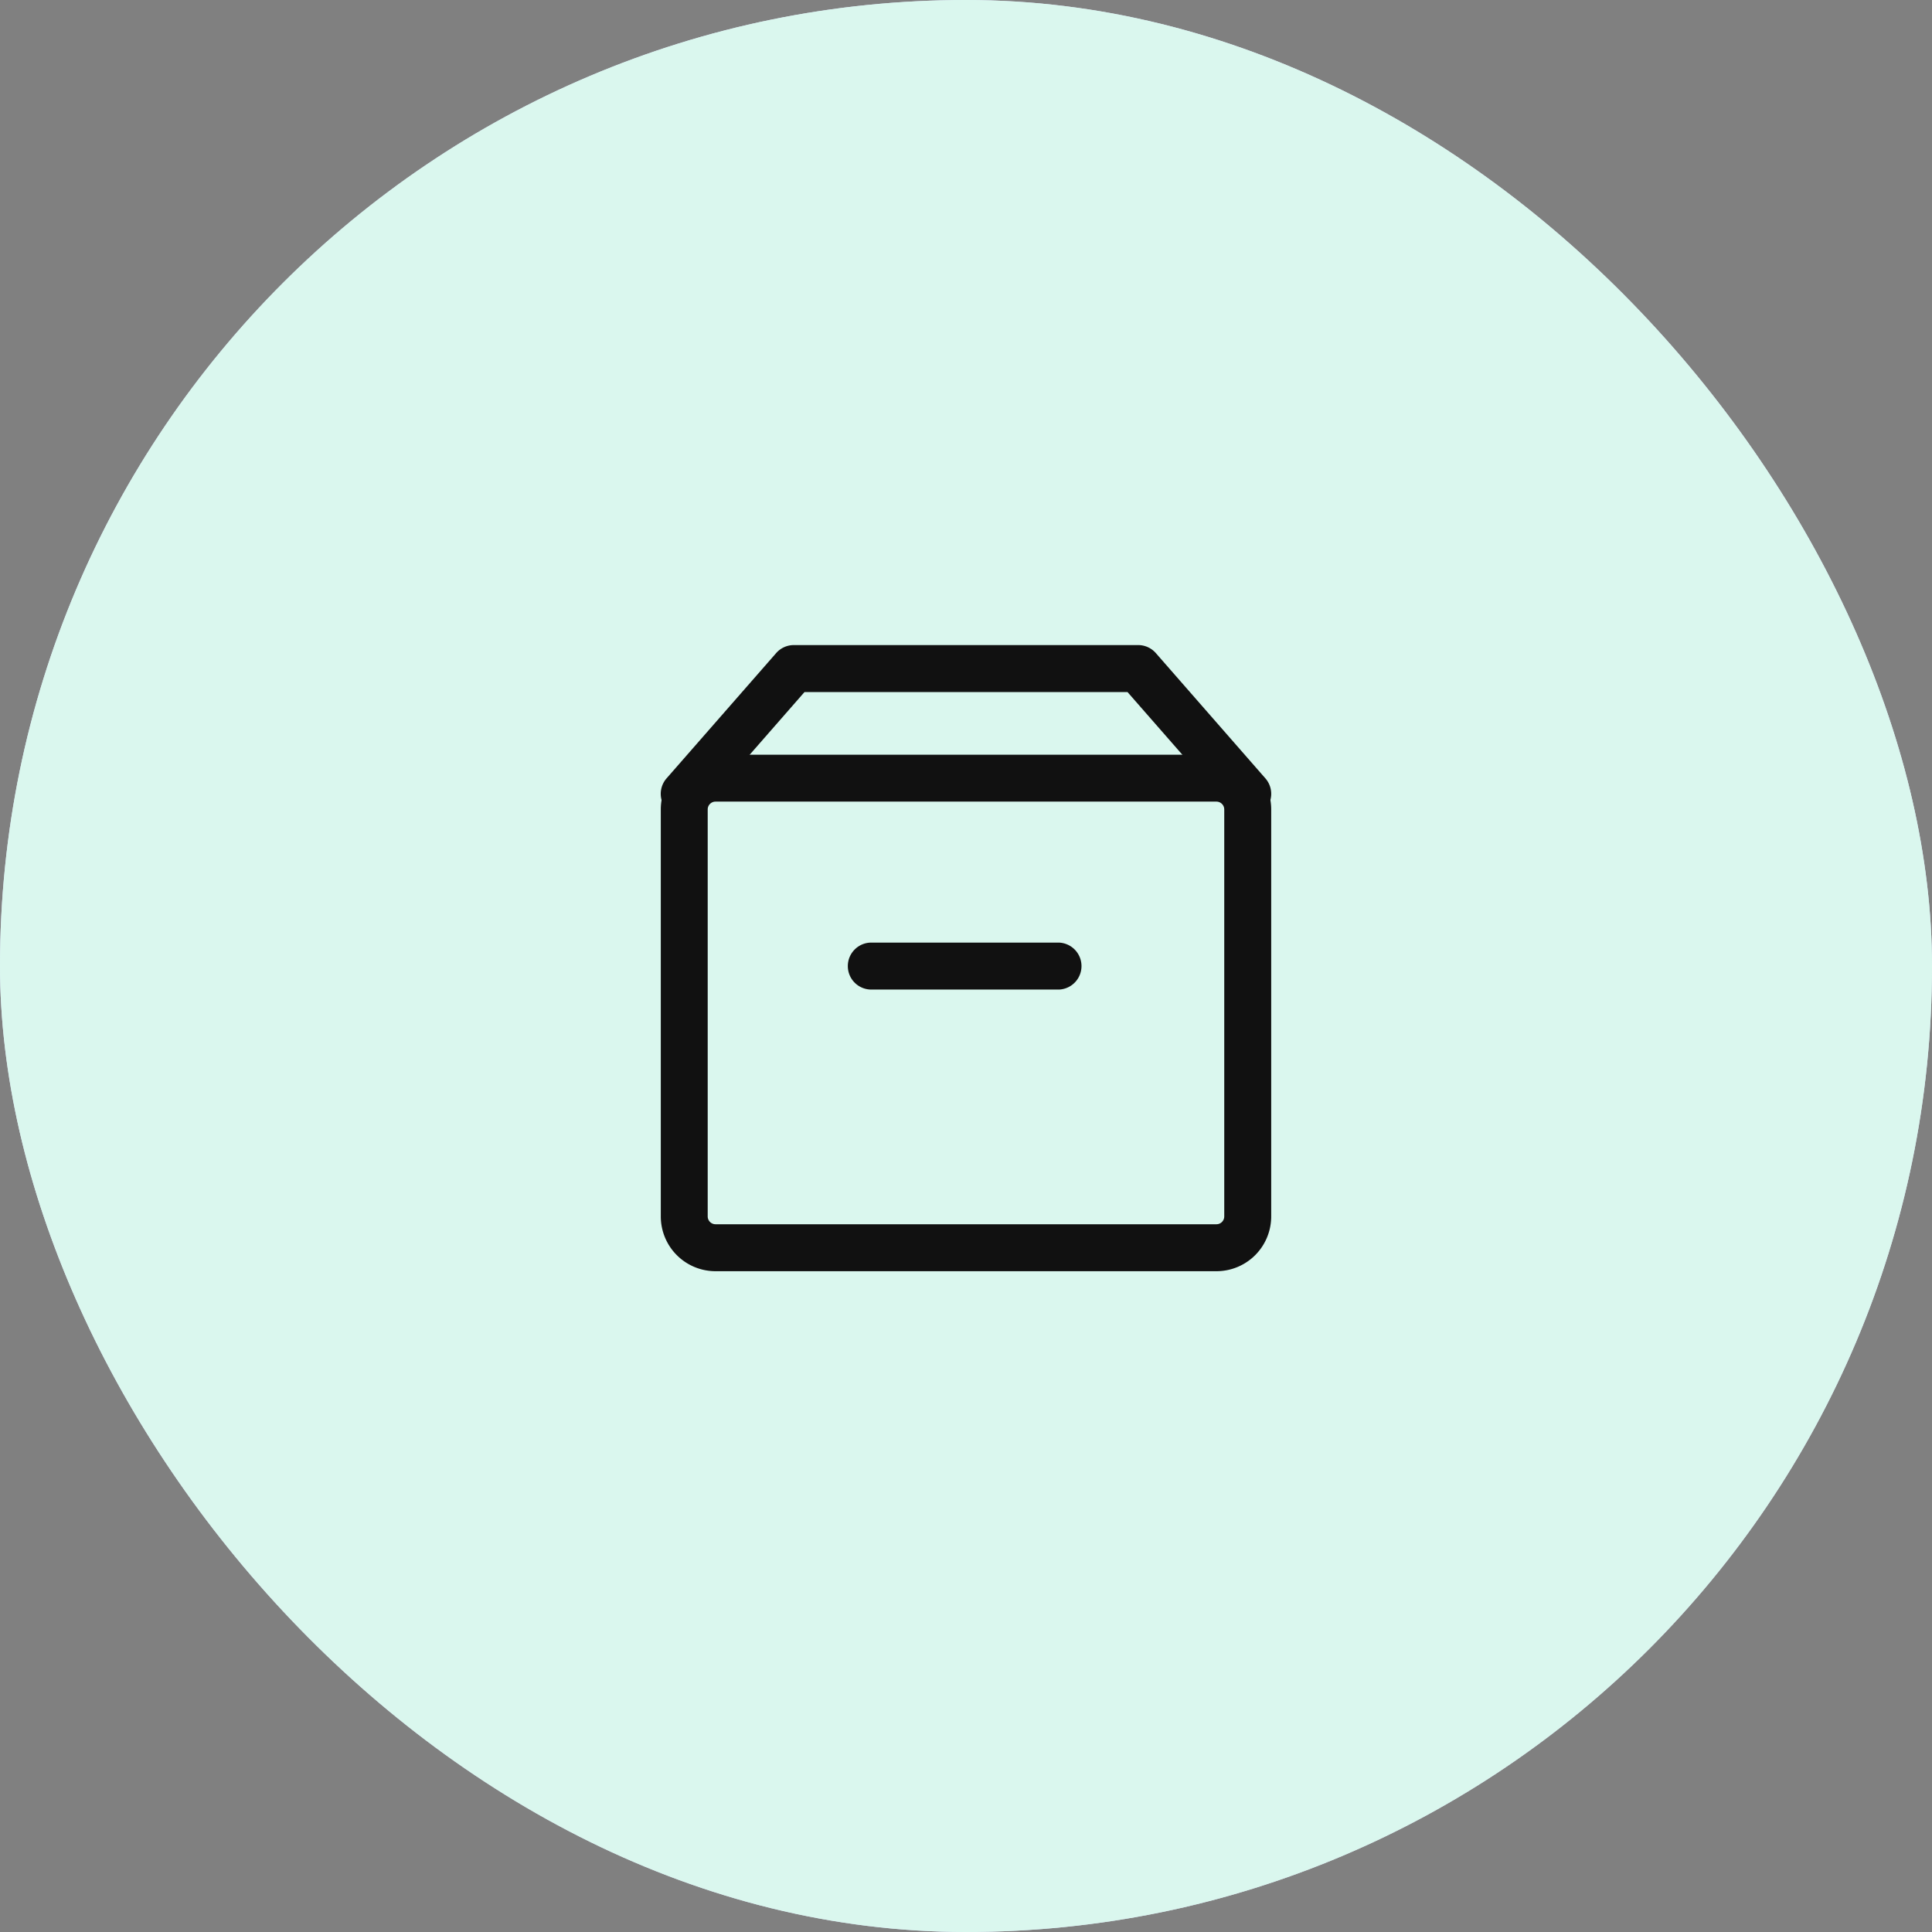 <svg width="36" height="36" viewBox="0 0 36 36" fill="none" xmlns="http://www.w3.org/2000/svg"><rect x="0" y="0" width="36" height="36" fill="#808080" stroke="none"/><rect width="36" height="36" rx="18" fill="#DADBF7"/><rect width="36" height="36" rx="18" fill="#DAF7EE"/><path fill-rule="evenodd" clip-rule="evenodd" d="M13.333 14.937a.146.146 0 0 0-.146.146v7.583c0 .081.066.146.146.146h9.334c.08 0 .145-.065.145-.146v-7.583a.146.146 0 0 0-.145-.146h-9.334Zm-1.02.146c0-.564.457-1.02 1.02-1.02h9.334c.563 0 1.02.456 1.02 1.02v7.583a1.02 1.02 0 0 1-1.02 1.021h-9.334a1.02 1.02 0 0 1-1.02-1.02v-7.584Z" fill="#111"/><path fill-rule="evenodd" clip-rule="evenodd" d="M15.798 18.002c0-.242.196-.438.437-.438h3.5a.438.438 0 0 1 0 .875h-3.5a.437.437 0 0 1-.437-.437ZM14.462 12.17a.438.438 0 0 1 .33-.15h6.416c.127 0 .247.055.33.15l2.041 2.334a.437.437 0 0 1-.658.576l-1.911-2.184h-6.02l-1.91 2.184a.438.438 0 0 1-.66-.576l2.042-2.334Z" fill="#111"/></svg>